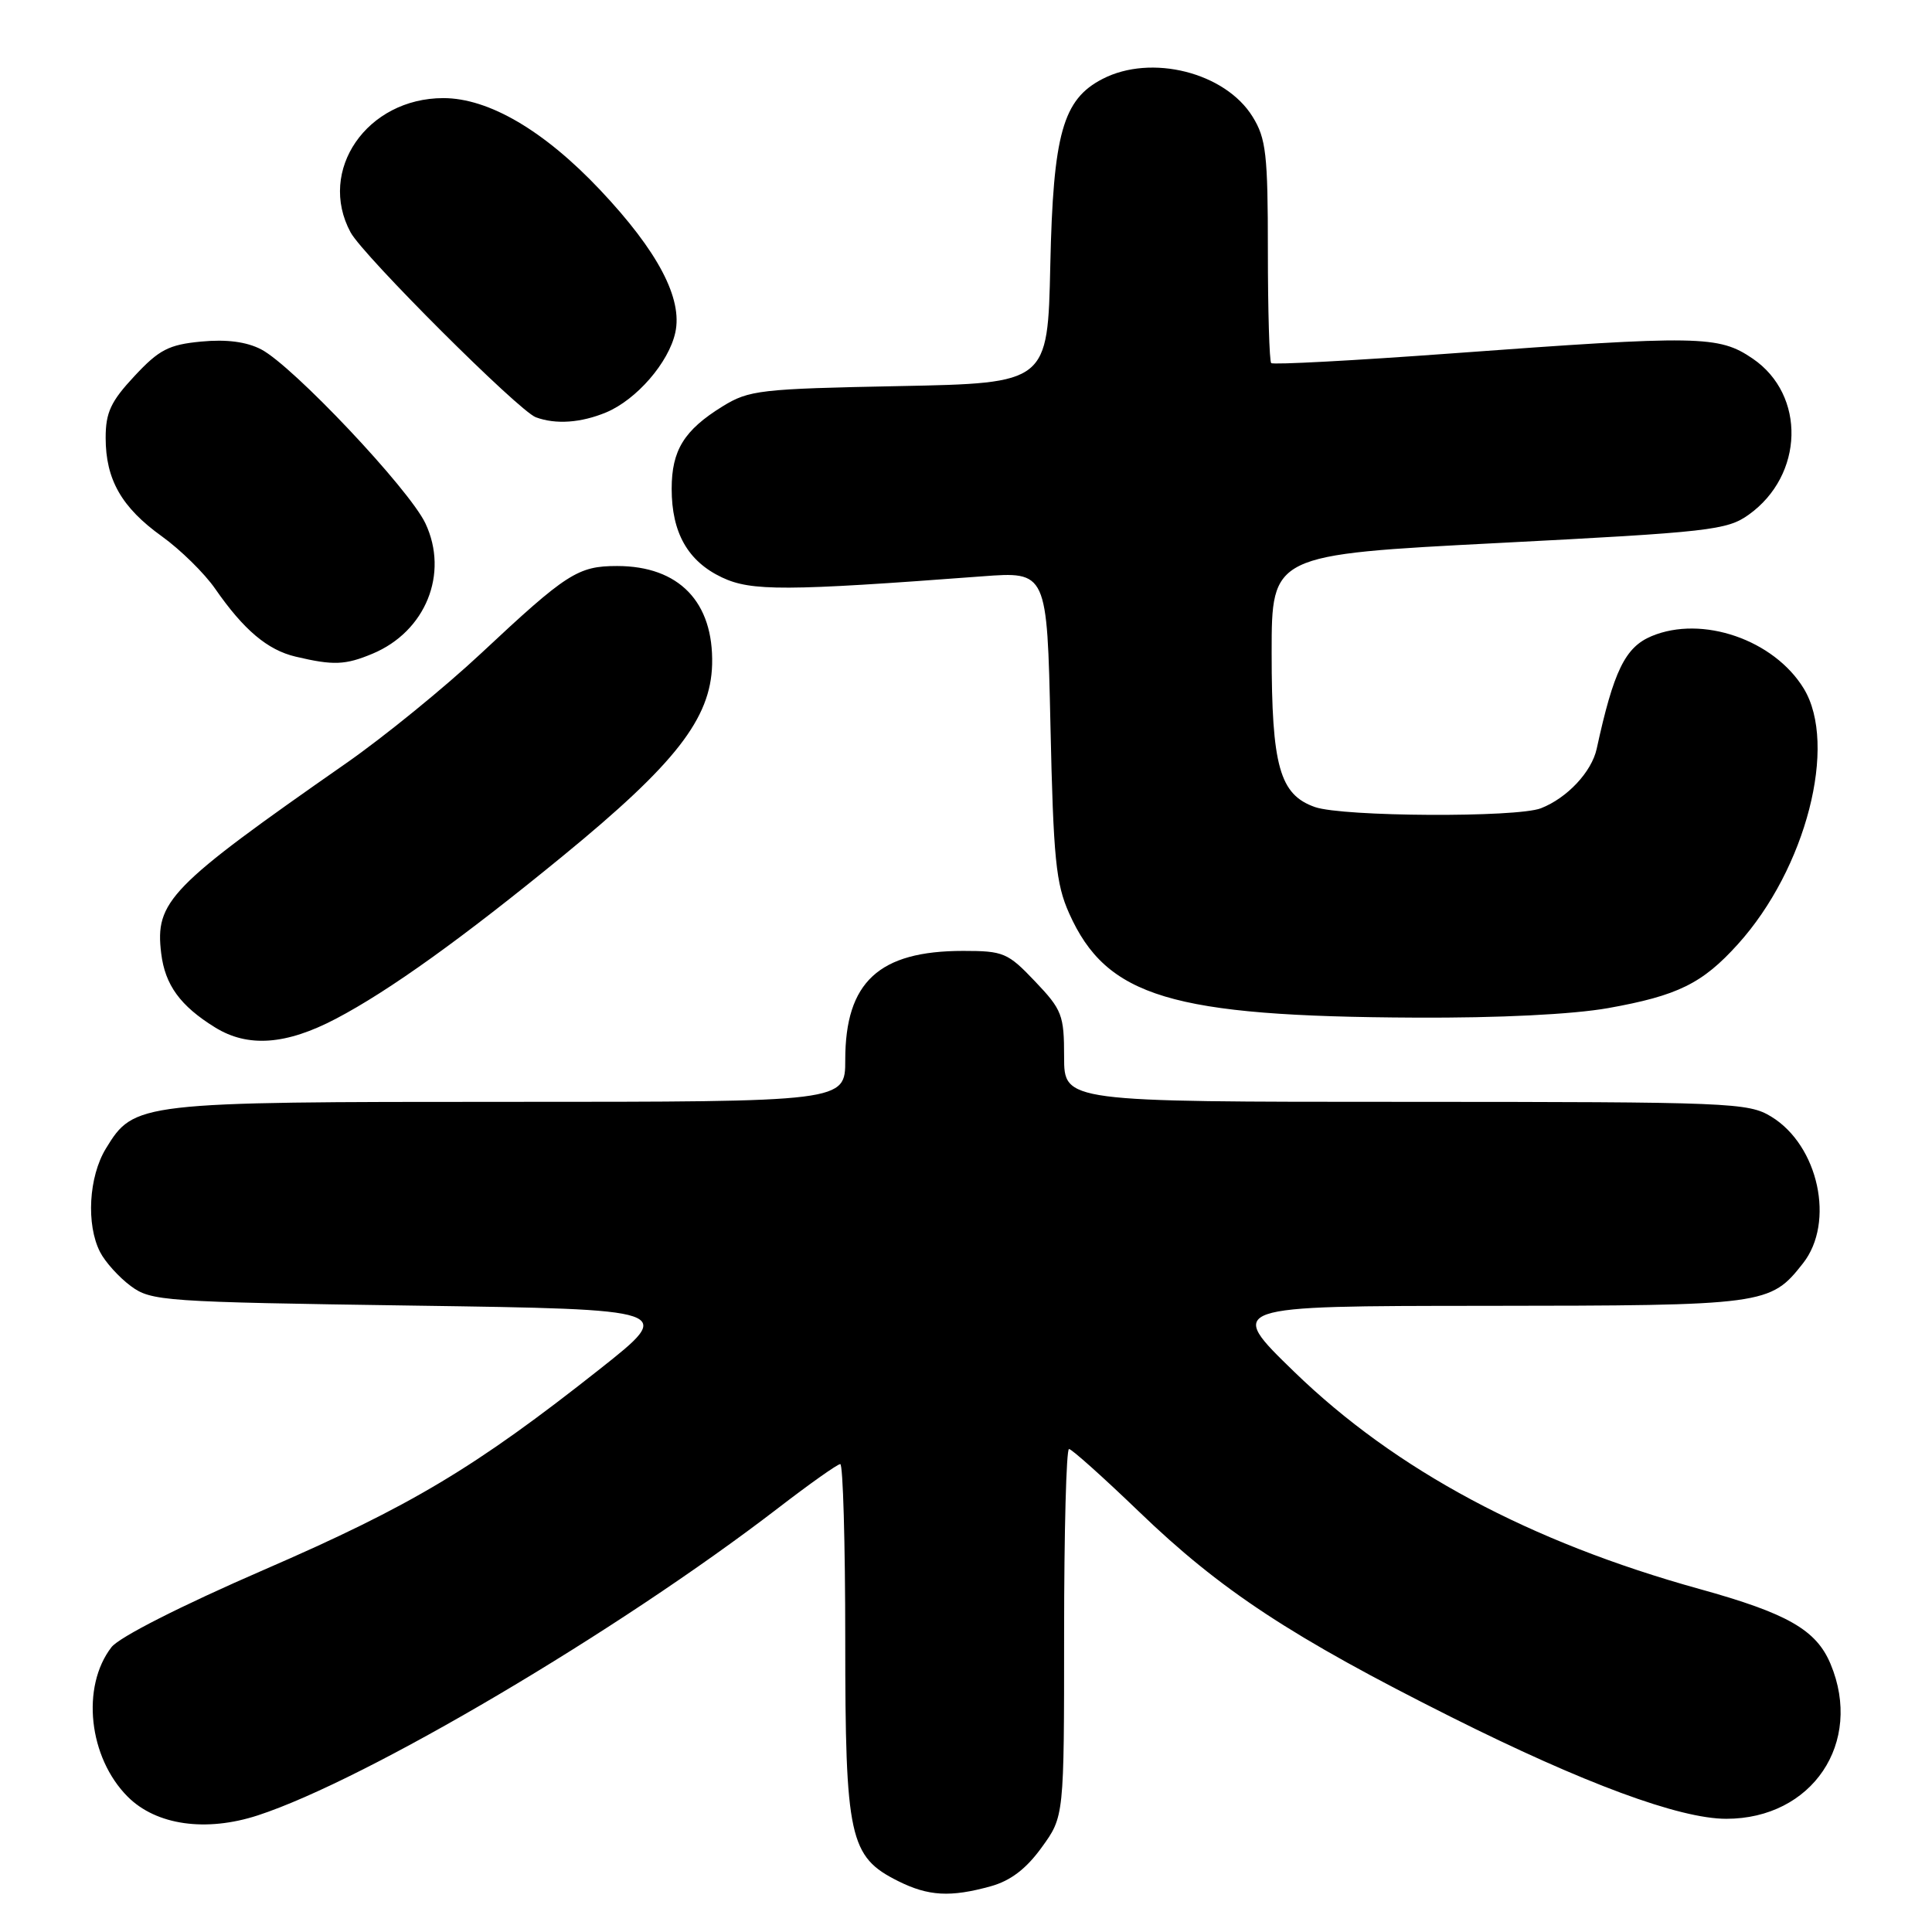 <?xml version="1.0" encoding="UTF-8" standalone="no"?>
<!DOCTYPE svg PUBLIC "-//W3C//DTD SVG 1.1//EN" "http://www.w3.org/Graphics/SVG/1.1/DTD/svg11.dtd" >
<svg xmlns="http://www.w3.org/2000/svg" xmlns:xlink="http://www.w3.org/1999/xlink" version="1.1" viewBox="0 0 256 256">
 <g >
 <path fill="currentColor"
d=" M 131.28 249.94 C 133.91 249.21 135.98 247.63 138.03 244.79 C 141.00 240.70 141.00 240.70 141.00 216.35 C 141.00 202.96 141.29 192.00 141.65 192.00 C 142.00 192.00 146.17 195.73 150.90 200.28 C 161.75 210.74 171.15 216.92 192.32 227.53 C 209.83 236.30 222.53 241.00 228.74 241.00 C 240.12 241.00 246.92 230.92 242.56 220.49 C 240.67 215.96 236.85 213.78 225.16 210.54 C 202.70 204.31 184.91 194.78 171.50 181.78 C 162.50 173.05 162.50 173.05 196.80 173.03 C 233.99 173.00 234.56 172.92 238.91 167.39 C 243.17 161.97 240.97 151.78 234.70 147.96 C 231.65 146.10 229.37 146.01 186.25 146.00 C 141.00 146.00 141.00 146.00 141.00 140.04 C 141.00 134.50 140.73 133.80 137.15 130.04 C 133.54 126.24 132.97 126.00 127.62 126.00 C 116.46 126.00 112.00 130.12 112.00 140.45 C 112.00 146.00 112.00 146.00 67.47 146.00 C 18.25 146.00 17.77 146.06 14.03 152.19 C 11.75 155.93 11.40 162.27 13.26 165.90 C 13.94 167.23 15.77 169.25 17.32 170.40 C 20.03 172.41 21.59 172.52 54.81 173.00 C 89.47 173.50 89.47 173.50 79.49 181.40 C 62.93 194.49 54.47 199.55 34.99 208.00 C 23.98 212.78 15.80 216.93 14.77 218.26 C 10.72 223.51 11.74 232.89 16.93 238.08 C 20.70 241.85 27.29 242.79 34.18 240.54 C 48.55 235.84 81.91 216.13 103.09 199.84 C 107.26 196.63 110.97 194.00 111.34 194.00 C 111.70 194.00 112.00 204.46 112.00 217.25 C 112.00 243.51 112.55 246.03 119.00 249.25 C 123.02 251.26 125.94 251.42 131.28 249.94 Z  M 44.53 134.98 C 51.56 131.29 61.30 124.30 74.56 113.44 C 89.52 101.19 94.17 95.22 94.36 88.04 C 94.57 79.77 89.97 75.00 81.77 75.00 C 76.58 75.00 75.09 75.96 63.75 86.57 C 58.93 91.08 50.89 97.63 45.87 101.13 C 22.41 117.50 20.52 119.44 21.36 126.33 C 21.87 130.52 23.89 133.29 28.50 136.14 C 32.85 138.83 37.91 138.46 44.53 134.98 Z  M 213.08 133.58 C 222.31 131.93 225.57 130.33 230.28 125.11 C 239.31 115.12 243.54 98.68 239.01 91.24 C 235.06 84.77 225.55 81.49 218.85 84.29 C 215.34 85.76 213.82 88.88 211.57 99.22 C 210.90 102.28 207.66 105.74 204.18 107.10 C 200.96 108.35 177.96 108.23 174.24 106.94 C 169.56 105.30 168.50 101.52 168.50 86.50 C 168.50 73.50 168.50 73.50 198.56 71.95 C 226.54 70.51 228.84 70.25 231.70 68.21 C 239.04 62.98 239.32 52.33 232.23 47.51 C 227.73 44.45 225.22 44.41 192.19 46.84 C 179.38 47.78 168.69 48.35 168.44 48.11 C 168.20 47.87 168.00 41.16 168.00 33.20 C 168.00 20.44 167.76 18.35 165.98 15.47 C 162.35 9.59 152.54 7.12 146.09 10.46 C 140.83 13.17 139.55 17.73 139.17 35.13 C 138.83 50.77 138.83 50.77 119.15 51.16 C 100.70 51.52 99.24 51.69 95.74 53.85 C 90.64 57.00 89.00 59.67 89.00 64.77 C 89.00 70.59 91.14 74.37 95.66 76.51 C 99.54 78.35 104.07 78.33 130.12 76.37 C 138.74 75.72 138.74 75.72 139.19 96.11 C 139.58 113.83 139.91 117.09 141.67 121.03 C 146.62 132.10 155.20 134.69 187.50 134.84 C 198.62 134.90 208.40 134.41 213.08 133.58 Z  M 49.36 86.62 C 56.40 83.68 59.51 76.01 56.37 69.35 C 54.22 64.80 38.80 48.47 34.60 46.29 C 32.64 45.28 30.01 44.94 26.65 45.26 C 22.36 45.67 21.08 46.33 17.82 49.83 C 14.68 53.19 14.00 54.66 14.00 58.01 C 14.00 63.54 16.11 67.24 21.45 71.07 C 23.91 72.84 27.09 75.96 28.51 78.01 C 32.29 83.46 35.44 86.13 39.18 87.01 C 44.17 88.19 45.75 88.13 49.36 86.62 Z  M 80.33 54.64 C 84.35 52.95 88.61 48.04 89.48 44.07 C 90.48 39.56 87.17 33.28 79.55 25.20 C 72.11 17.31 64.76 13.00 58.75 13.00 C 48.63 13.00 42.01 22.58 46.46 30.80 C 48.14 33.89 68.74 54.45 71.00 55.29 C 73.65 56.27 76.98 56.03 80.33 54.64 Z "/>
</g>
</svg>